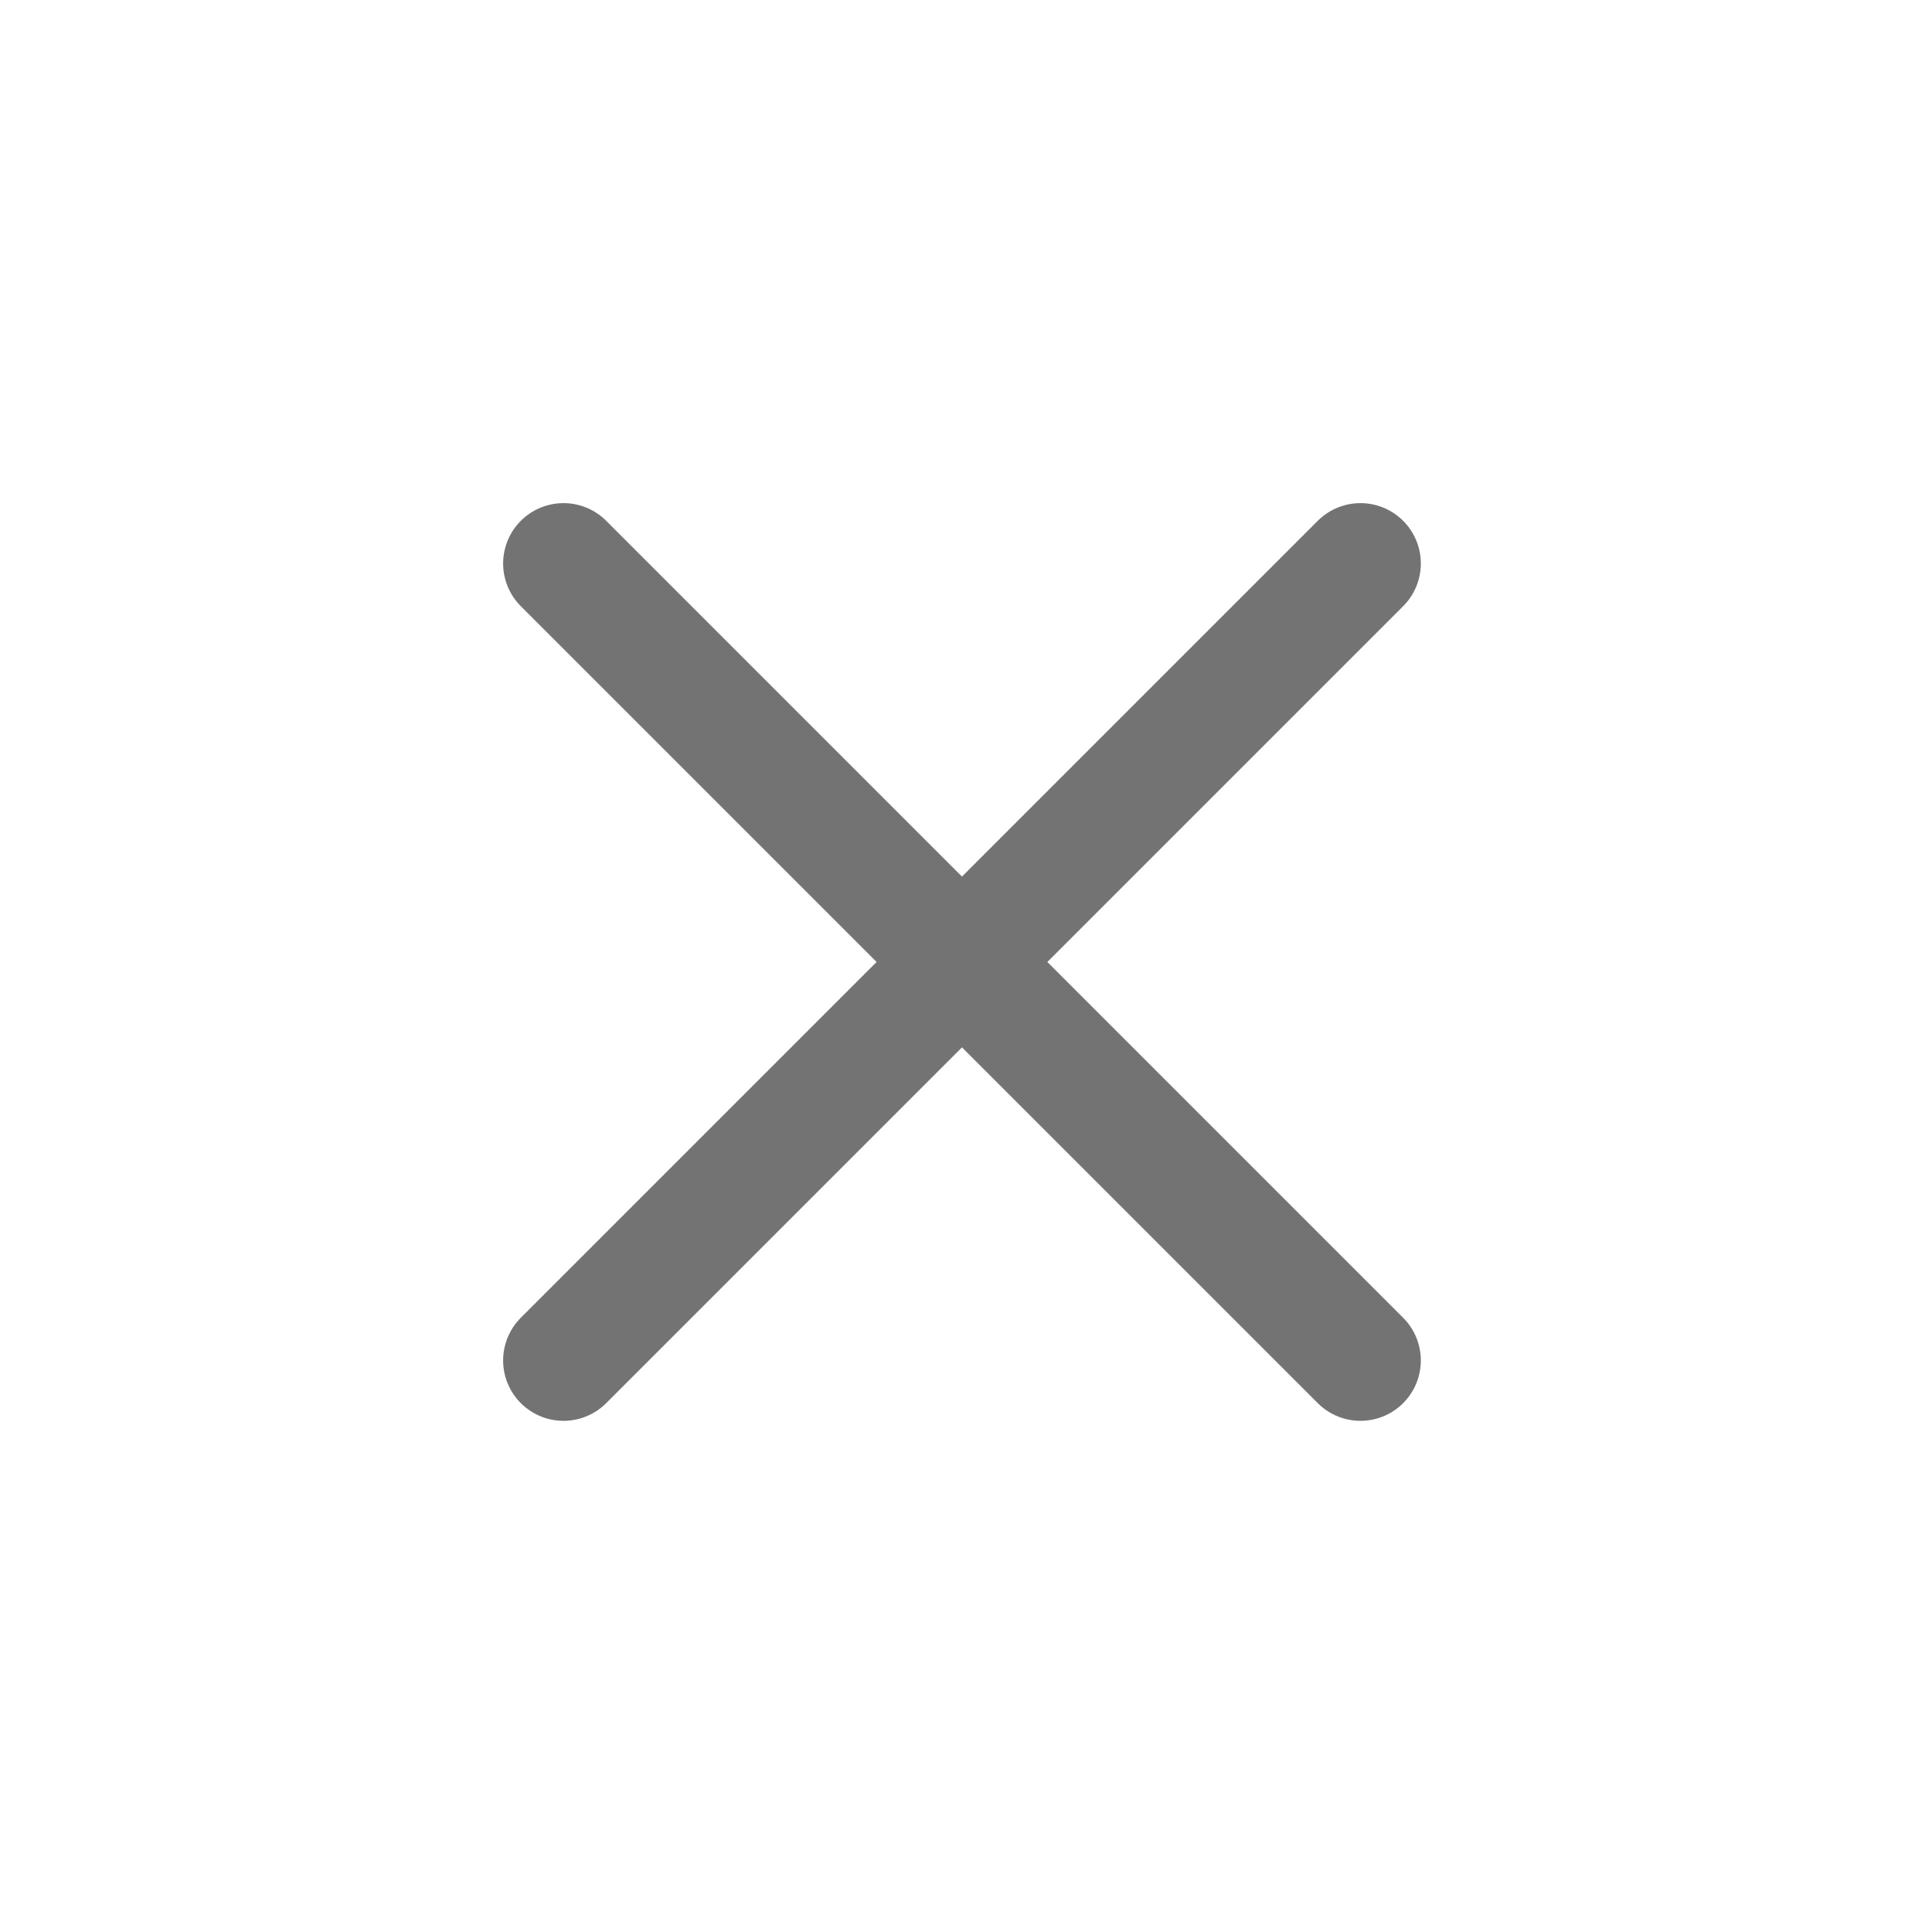 <svg xmlns="http://www.w3.org/2000/svg" width="24" height="24" viewBox="0 0 24 24">
    <g fill="none" fill-rule="evenodd">
        <path d="M0 0H24V24H0z"/>
        <g stroke="#737373" stroke-linecap="round" stroke-linejoin="round" stroke-width="1.5">
            <path d="M9.9 0L0 9.9M0 0l9.9 9.9" transform="translate(7 7)"/>
        </g>
    </g>
</svg>
